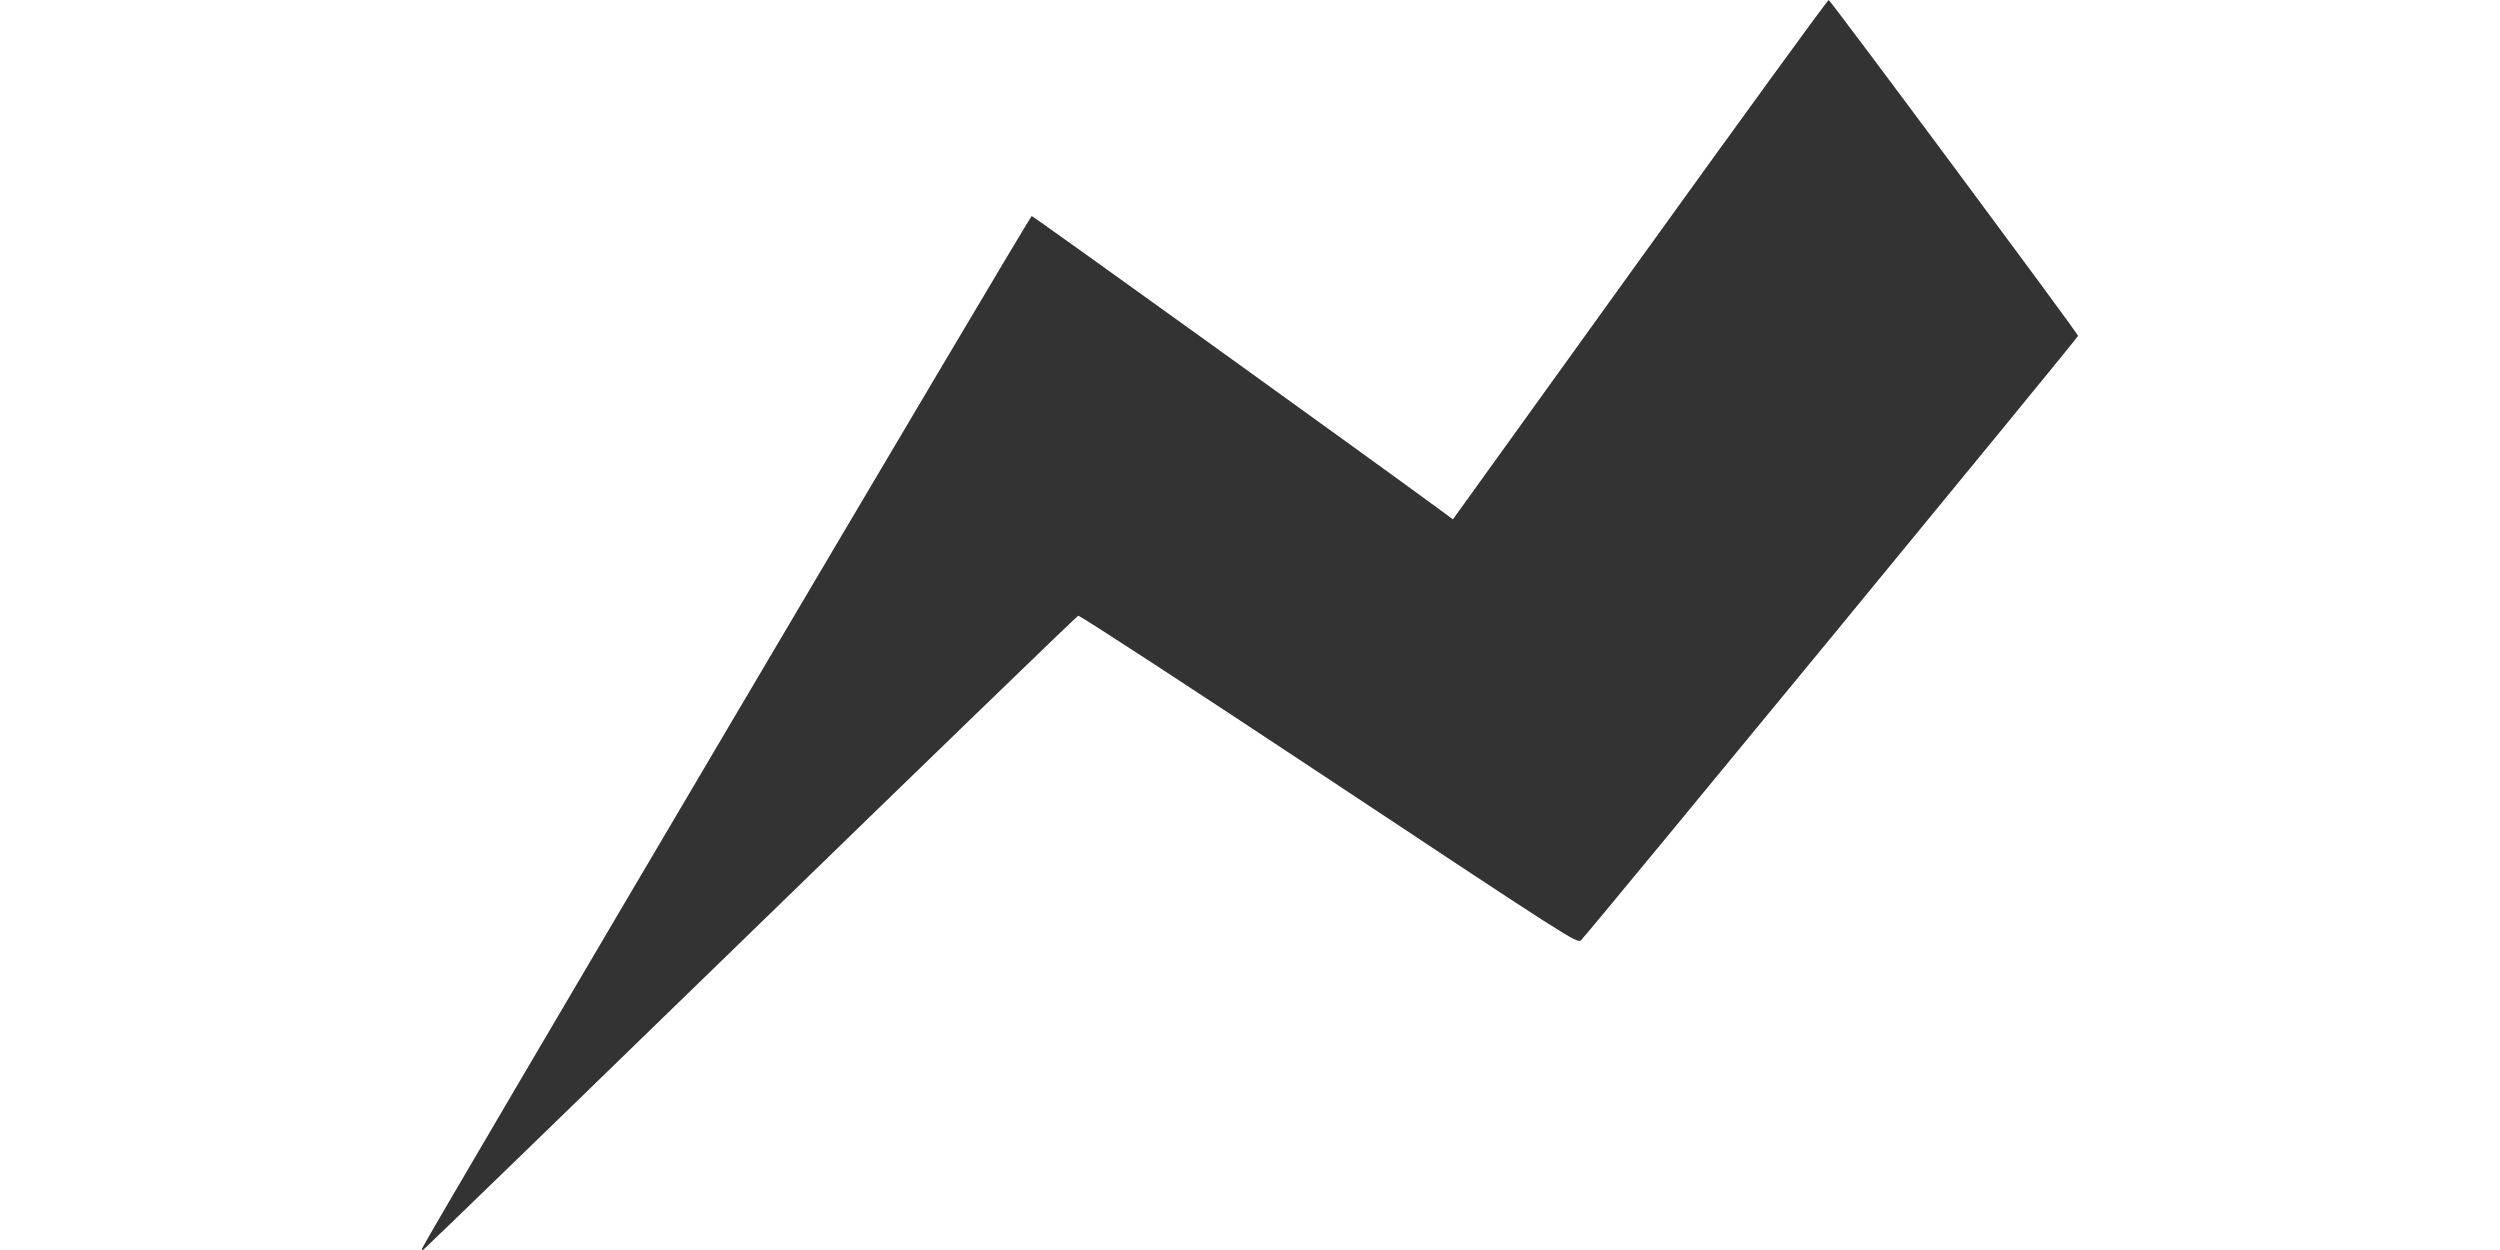 <?xml version="1.0" encoding="UTF-8" standalone="no"?>
<!-- Created with Inkscape (http://www.inkscape.org/) -->

<svg
   version="1.1"
   id="svg46"
   width="100"
   height="50"
   viewBox="0 0 1108.94 836.954"
   xmlns="http://www.w3.org/2000/svg"
   xmlns:svg="http://www.w3.org/2000/svg">
  <defs
     id="defs50" />
  <g
     id="g52"
     transform="translate(-111.712,-281.013)">
    <path
       style="fill:#333333;fill-opacity:1;stroke-width:1.333"
       d="m 111.95,1116.746 c 2.855,-7.13 406.784,-691.188 408.071,-691.074 1.219,0.109 231.313,165.691 275.162,198.015 l 6.869,5.063 125.131,-173.873 c 68.822,-95.63 125.731,-173.869 126.465,-173.864 1.143,0.008 166.073,222.076 167.003,224.858 0.294,0.881 -326.685,398.461 -332.878,404.752 -2.309,2.345 -8.169,-1.401 -168.627,-107.796 -91.429,-60.624 -167.025,-109.923 -167.989,-109.552 -0.964,0.37 -99.591,95.757 -219.169,211.971 C 212.409,1021.46 113.813,1117.014 112.884,1117.588 c -1.139,0.704 -1.443,0.43 -0.934,-0.842 z"
       id="path337" />
  </g>
</svg>

